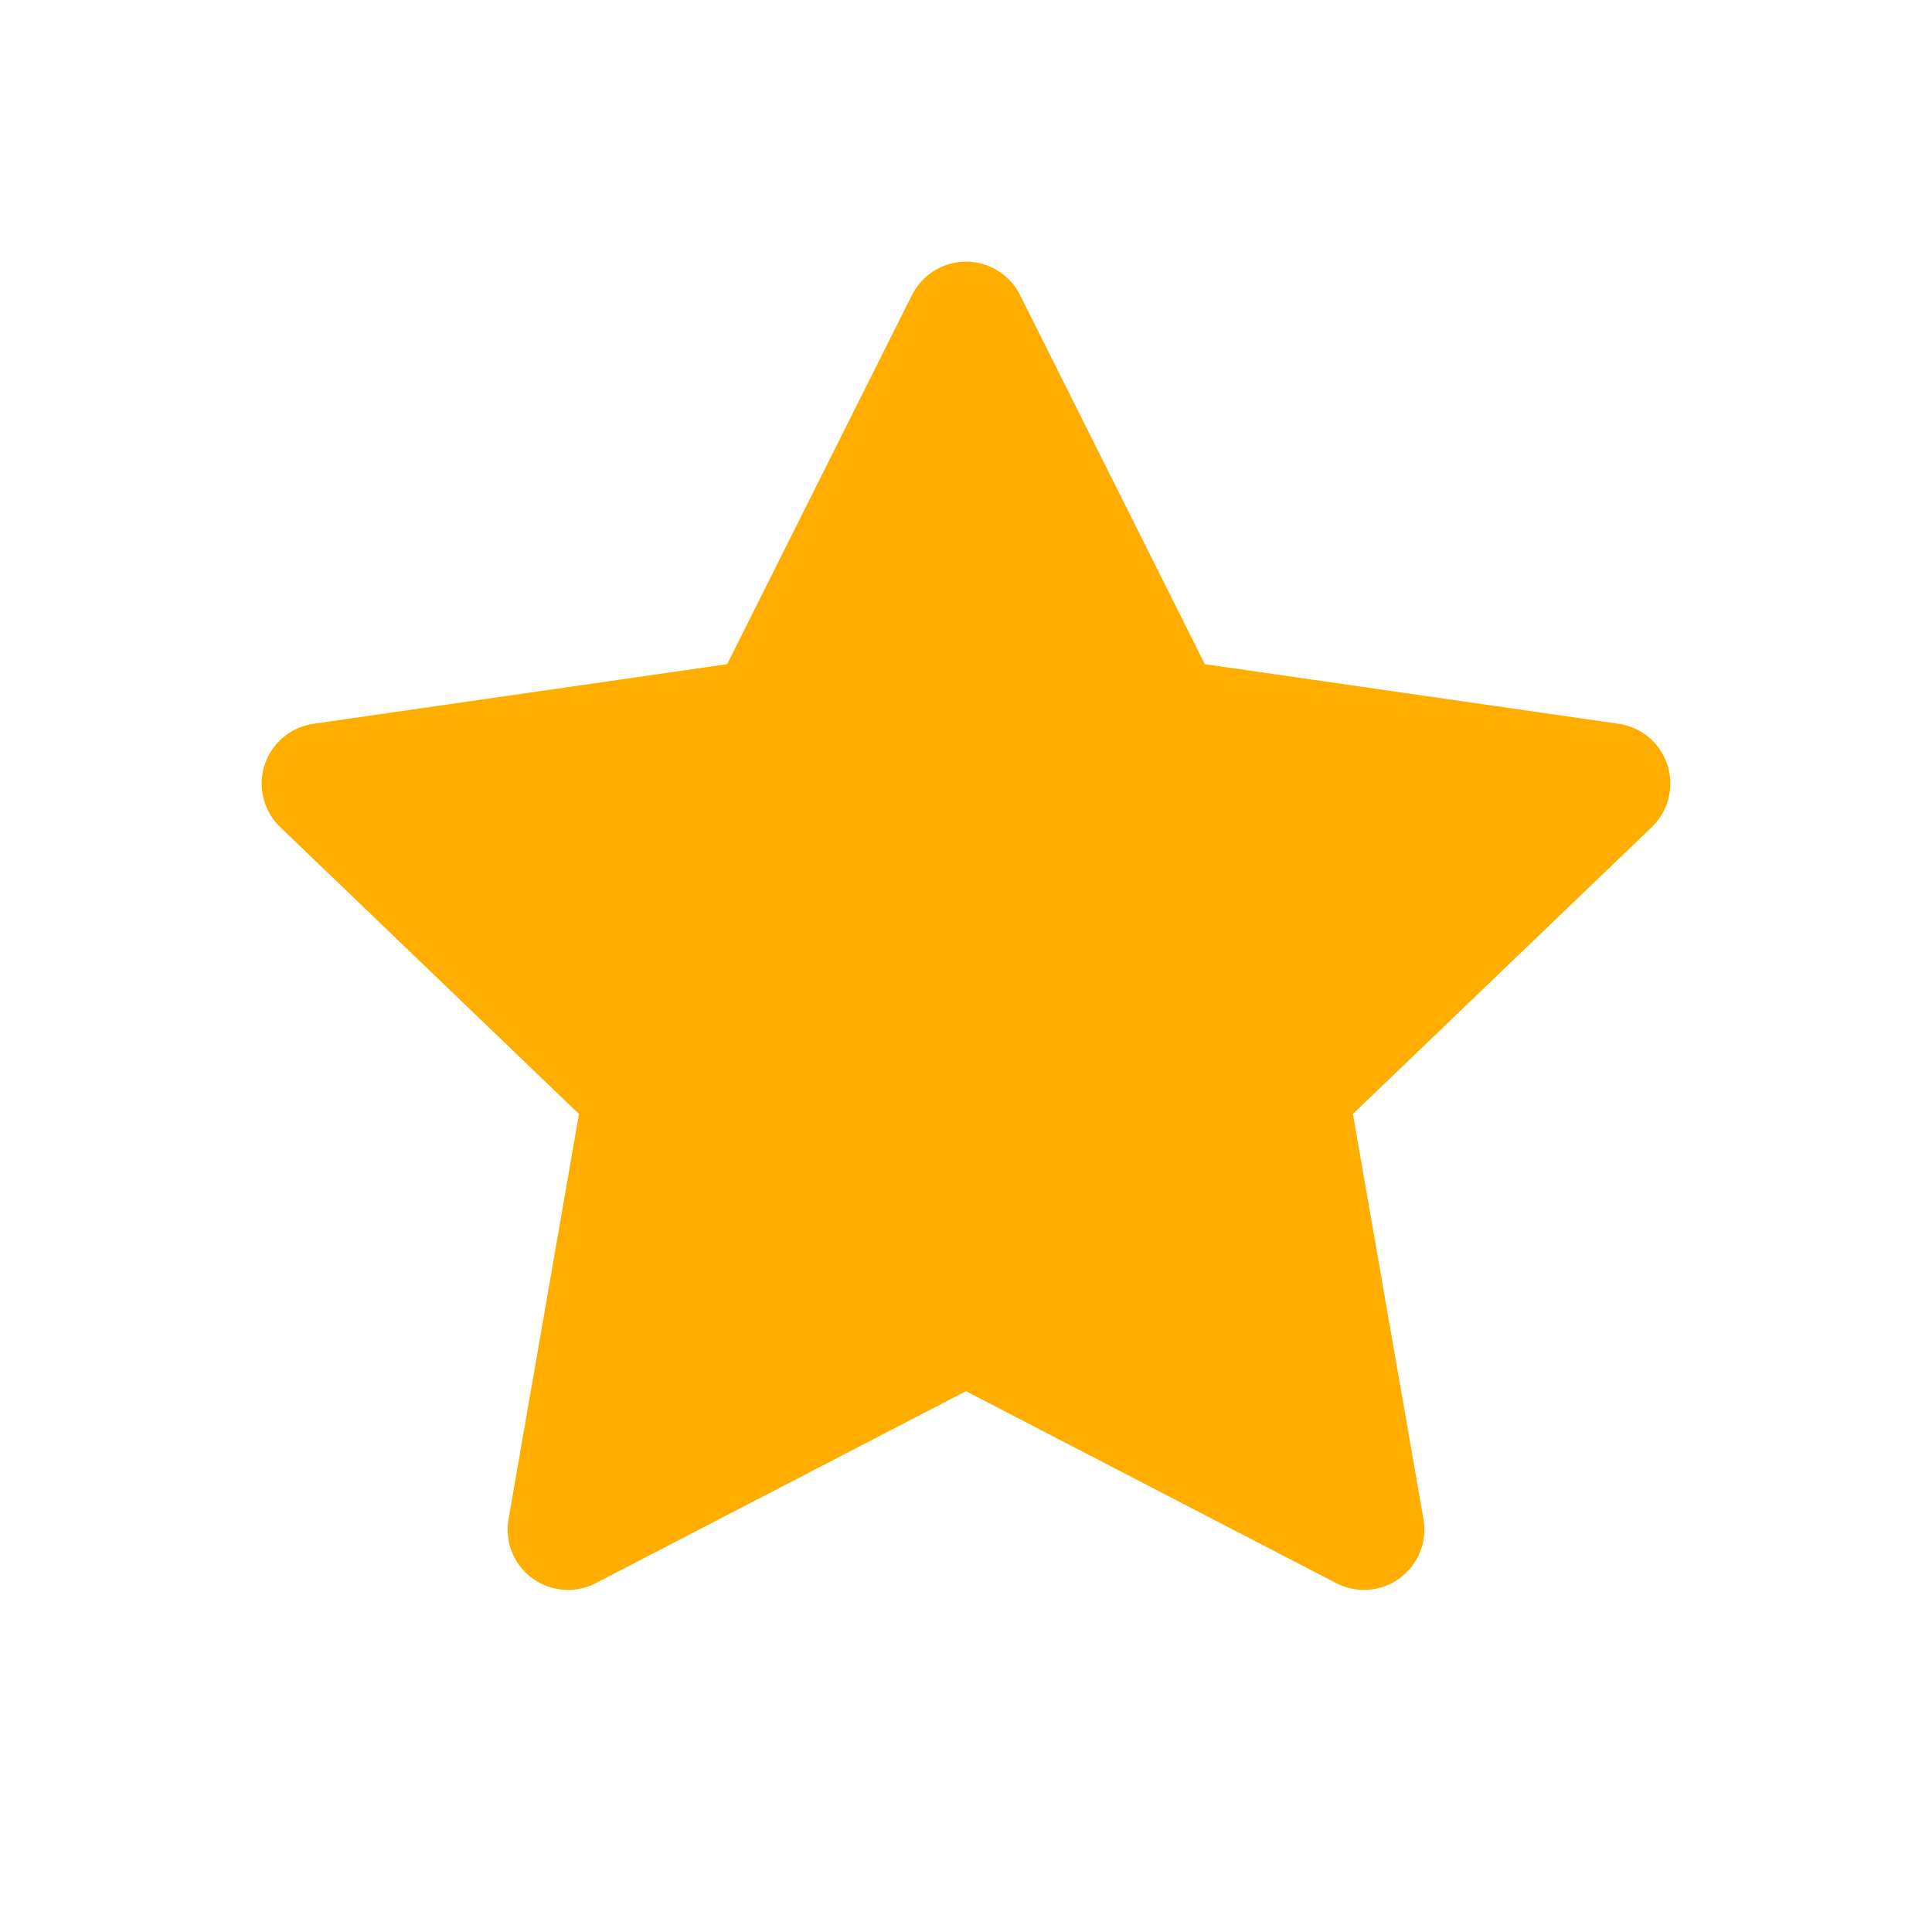 <svg width="16" height="16" viewBox="0 0 16 16" fill="none" xmlns="http://www.w3.org/2000/svg">
<path d="M8 2.667L9.648 5.958L13.333 6.489L10.666 9.049L11.296 12.667L8 10.958L4.704 12.667L5.333 9.049L2.667 6.489L6.352 5.958L8 2.667Z" fill="#FFAE00" stroke="#FFAE00" stroke-linecap="round" stroke-linejoin="round"/>
</svg>
